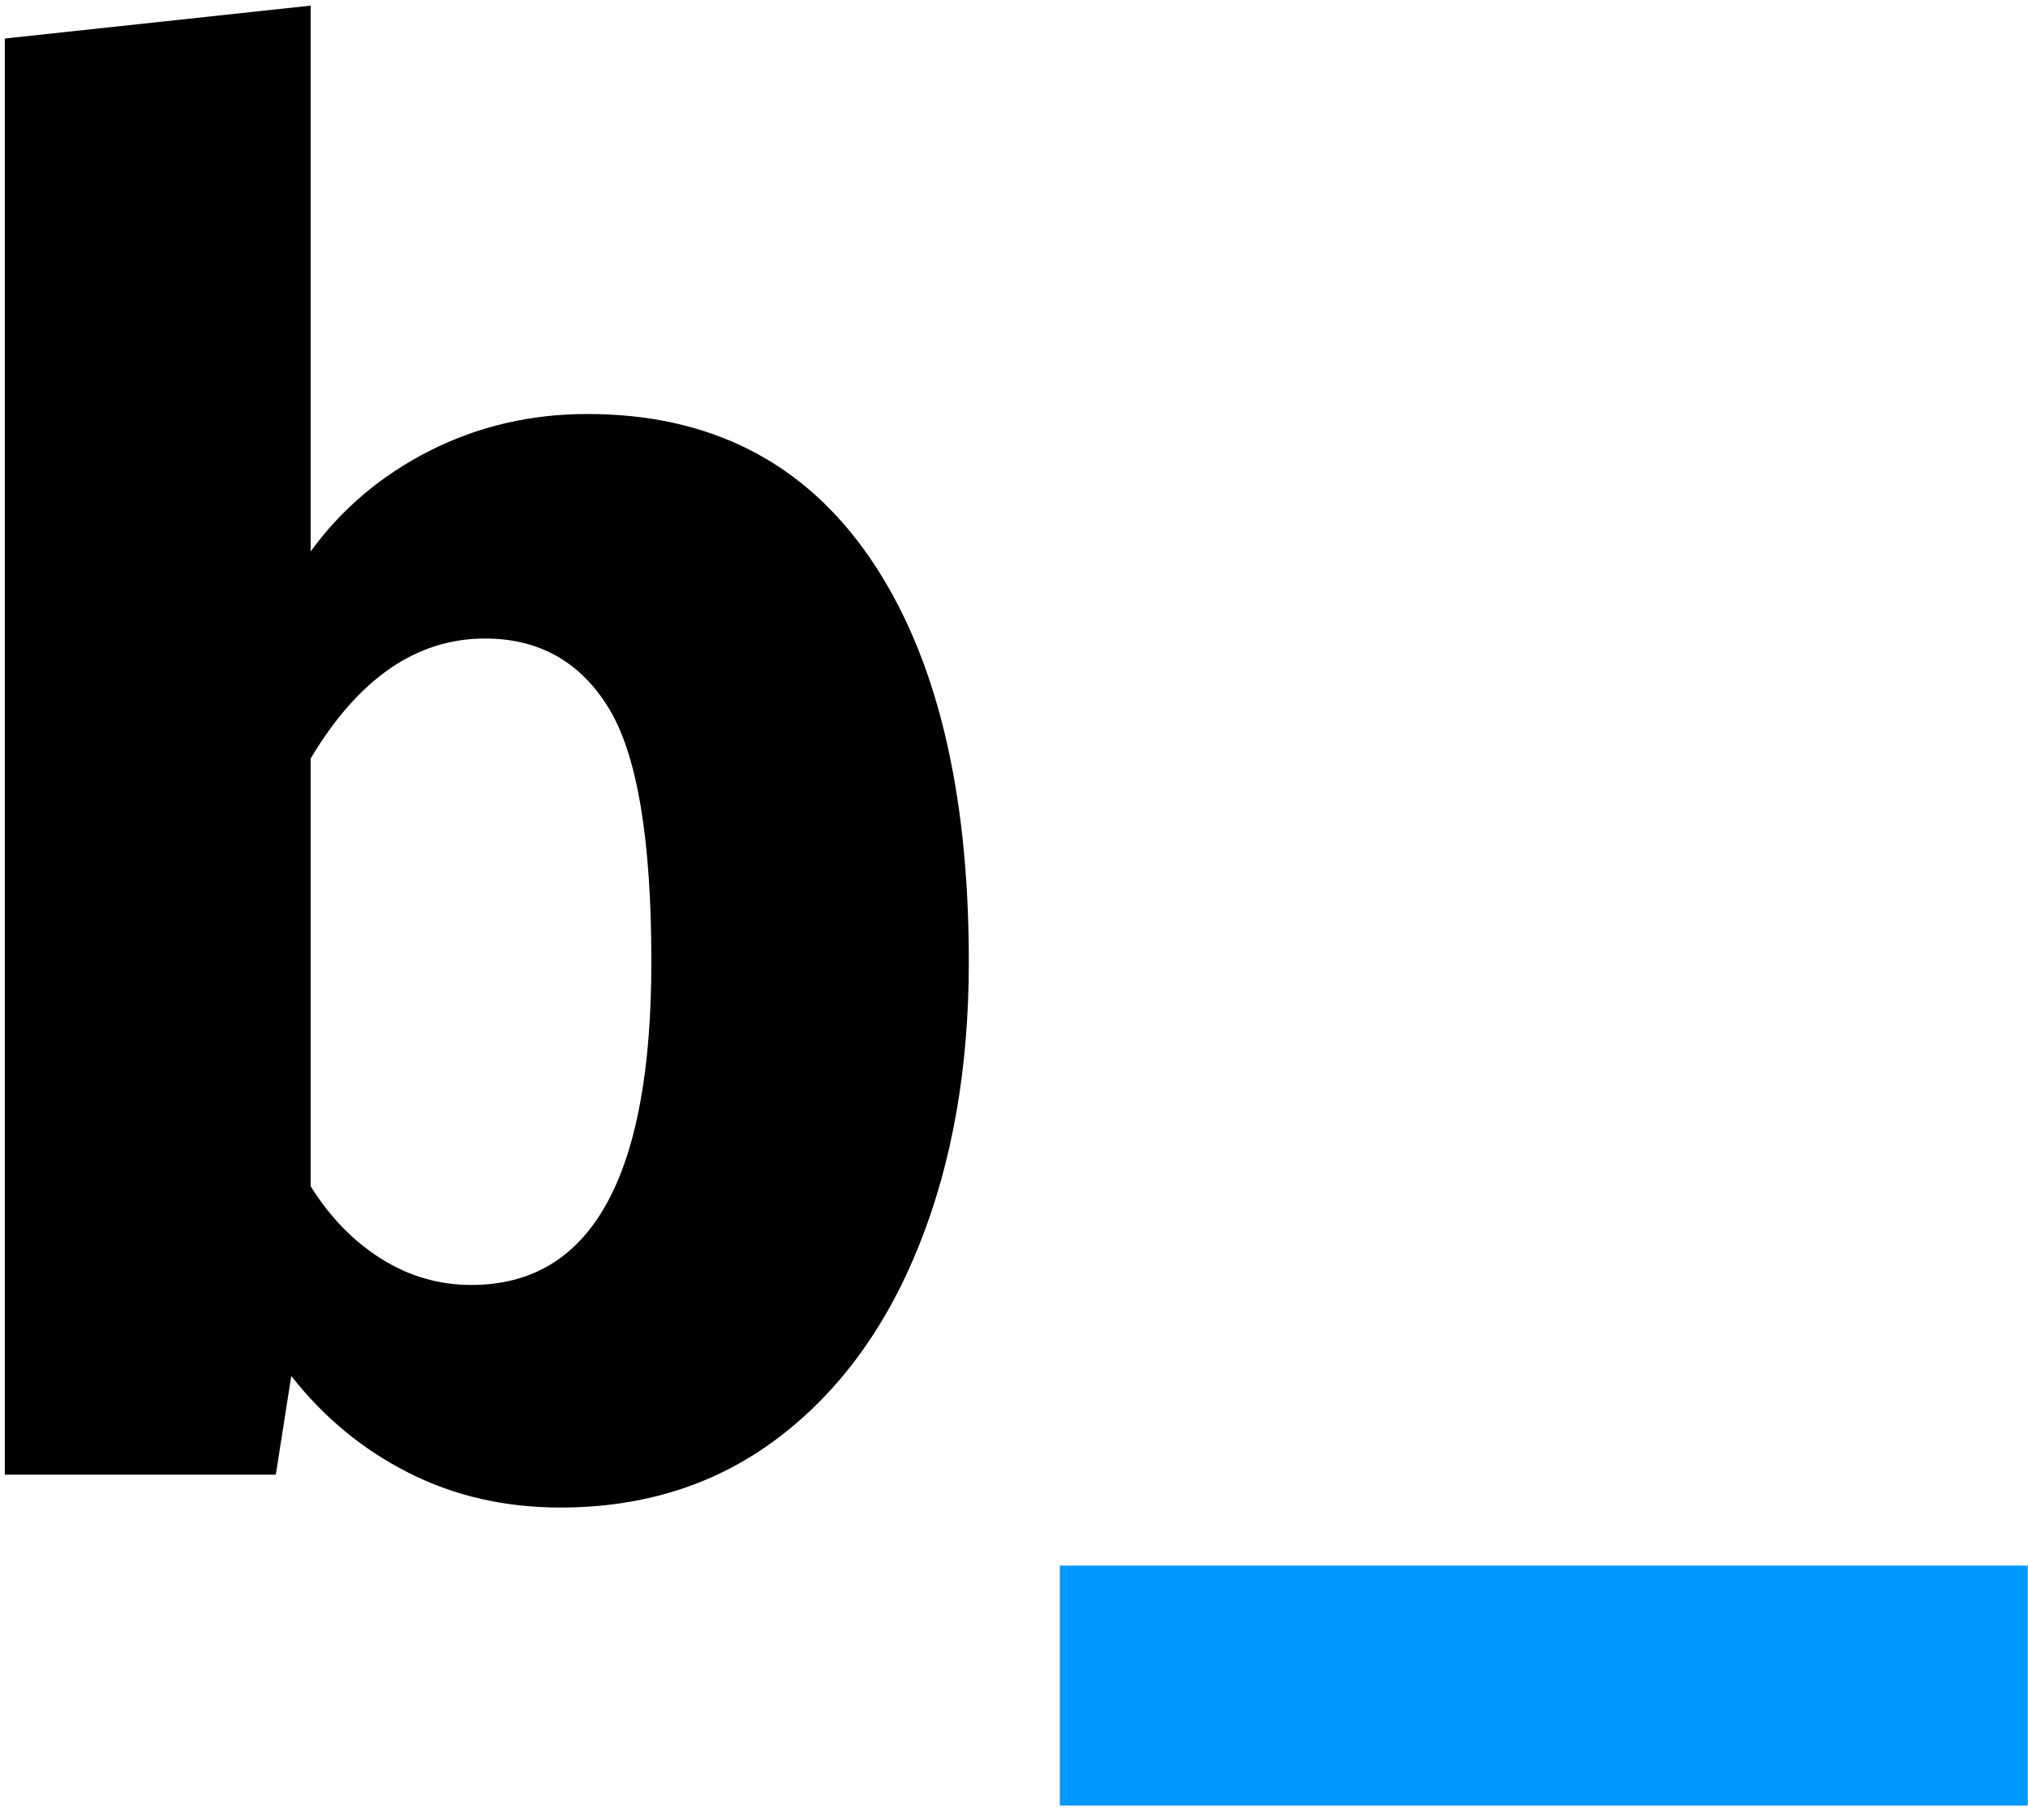 <?xml version="1.0" encoding="UTF-8"?>
<svg width="88px" height="79px" viewBox="0 0 88 79" version="1.1" xmlns="http://www.w3.org/2000/svg" xmlns:xlink="http://www.w3.org/1999/xlink">
    <!-- Generator: Sketch 53.2 (72643) - https://sketchapp.com -->
    <title>b_</title>
    <desc>Created with Sketch.</desc>
    <g id="Page-1" stroke="none" stroke-width="1" fill="none" fill-rule="evenodd">
        <g id="bold-en" transform="translate(-808, -642)" fill-rule="nonzero">
            <g id="b_" transform="translate(808.208, 642.244)">
                <path d="M25.284,17.724 C30.604,17.724 34.692,19.81 37.548,23.982 C40.404,28.154 41.832,33.992 41.832,41.496 C41.832,46.088 41.118,50.176 39.69,53.76 C38.262,57.344 36.218,60.144 33.558,62.16 C30.898,64.176 27.748,65.184 24.108,65.184 C21.7,65.184 19.502,64.68 17.514,63.672 C15.526,62.664 13.832,61.264 12.432,59.472 L11.76,63.756 L-2.84217094e-13,63.756 L-2.84217094e-13,1.428 L13.272,0 L13.272,23.688 C14.616,21.84 16.338,20.384 18.438,19.32 C20.538,18.256 22.82,17.724 25.284,17.724 Z M20.244,55.524 C25.452,55.524 28.056,50.848 28.056,41.496 C28.056,36.176 27.44,32.508 26.208,30.492 C24.976,28.476 23.184,27.468 20.832,27.468 C17.864,27.468 15.344,29.204 13.272,32.676 L13.272,51.24 C14.112,52.584 15.134,53.634 16.338,54.39 C17.542,55.146 18.844,55.524 20.244,55.524 Z" id="b" fill="#000000"></path>
                <polygon id="_" fill="#0099FF" points="45.78 78.12 45.78 67.704 87.78 67.704 87.78 78.12"></polygon>
            </g>
        </g>
    </g>
</svg>